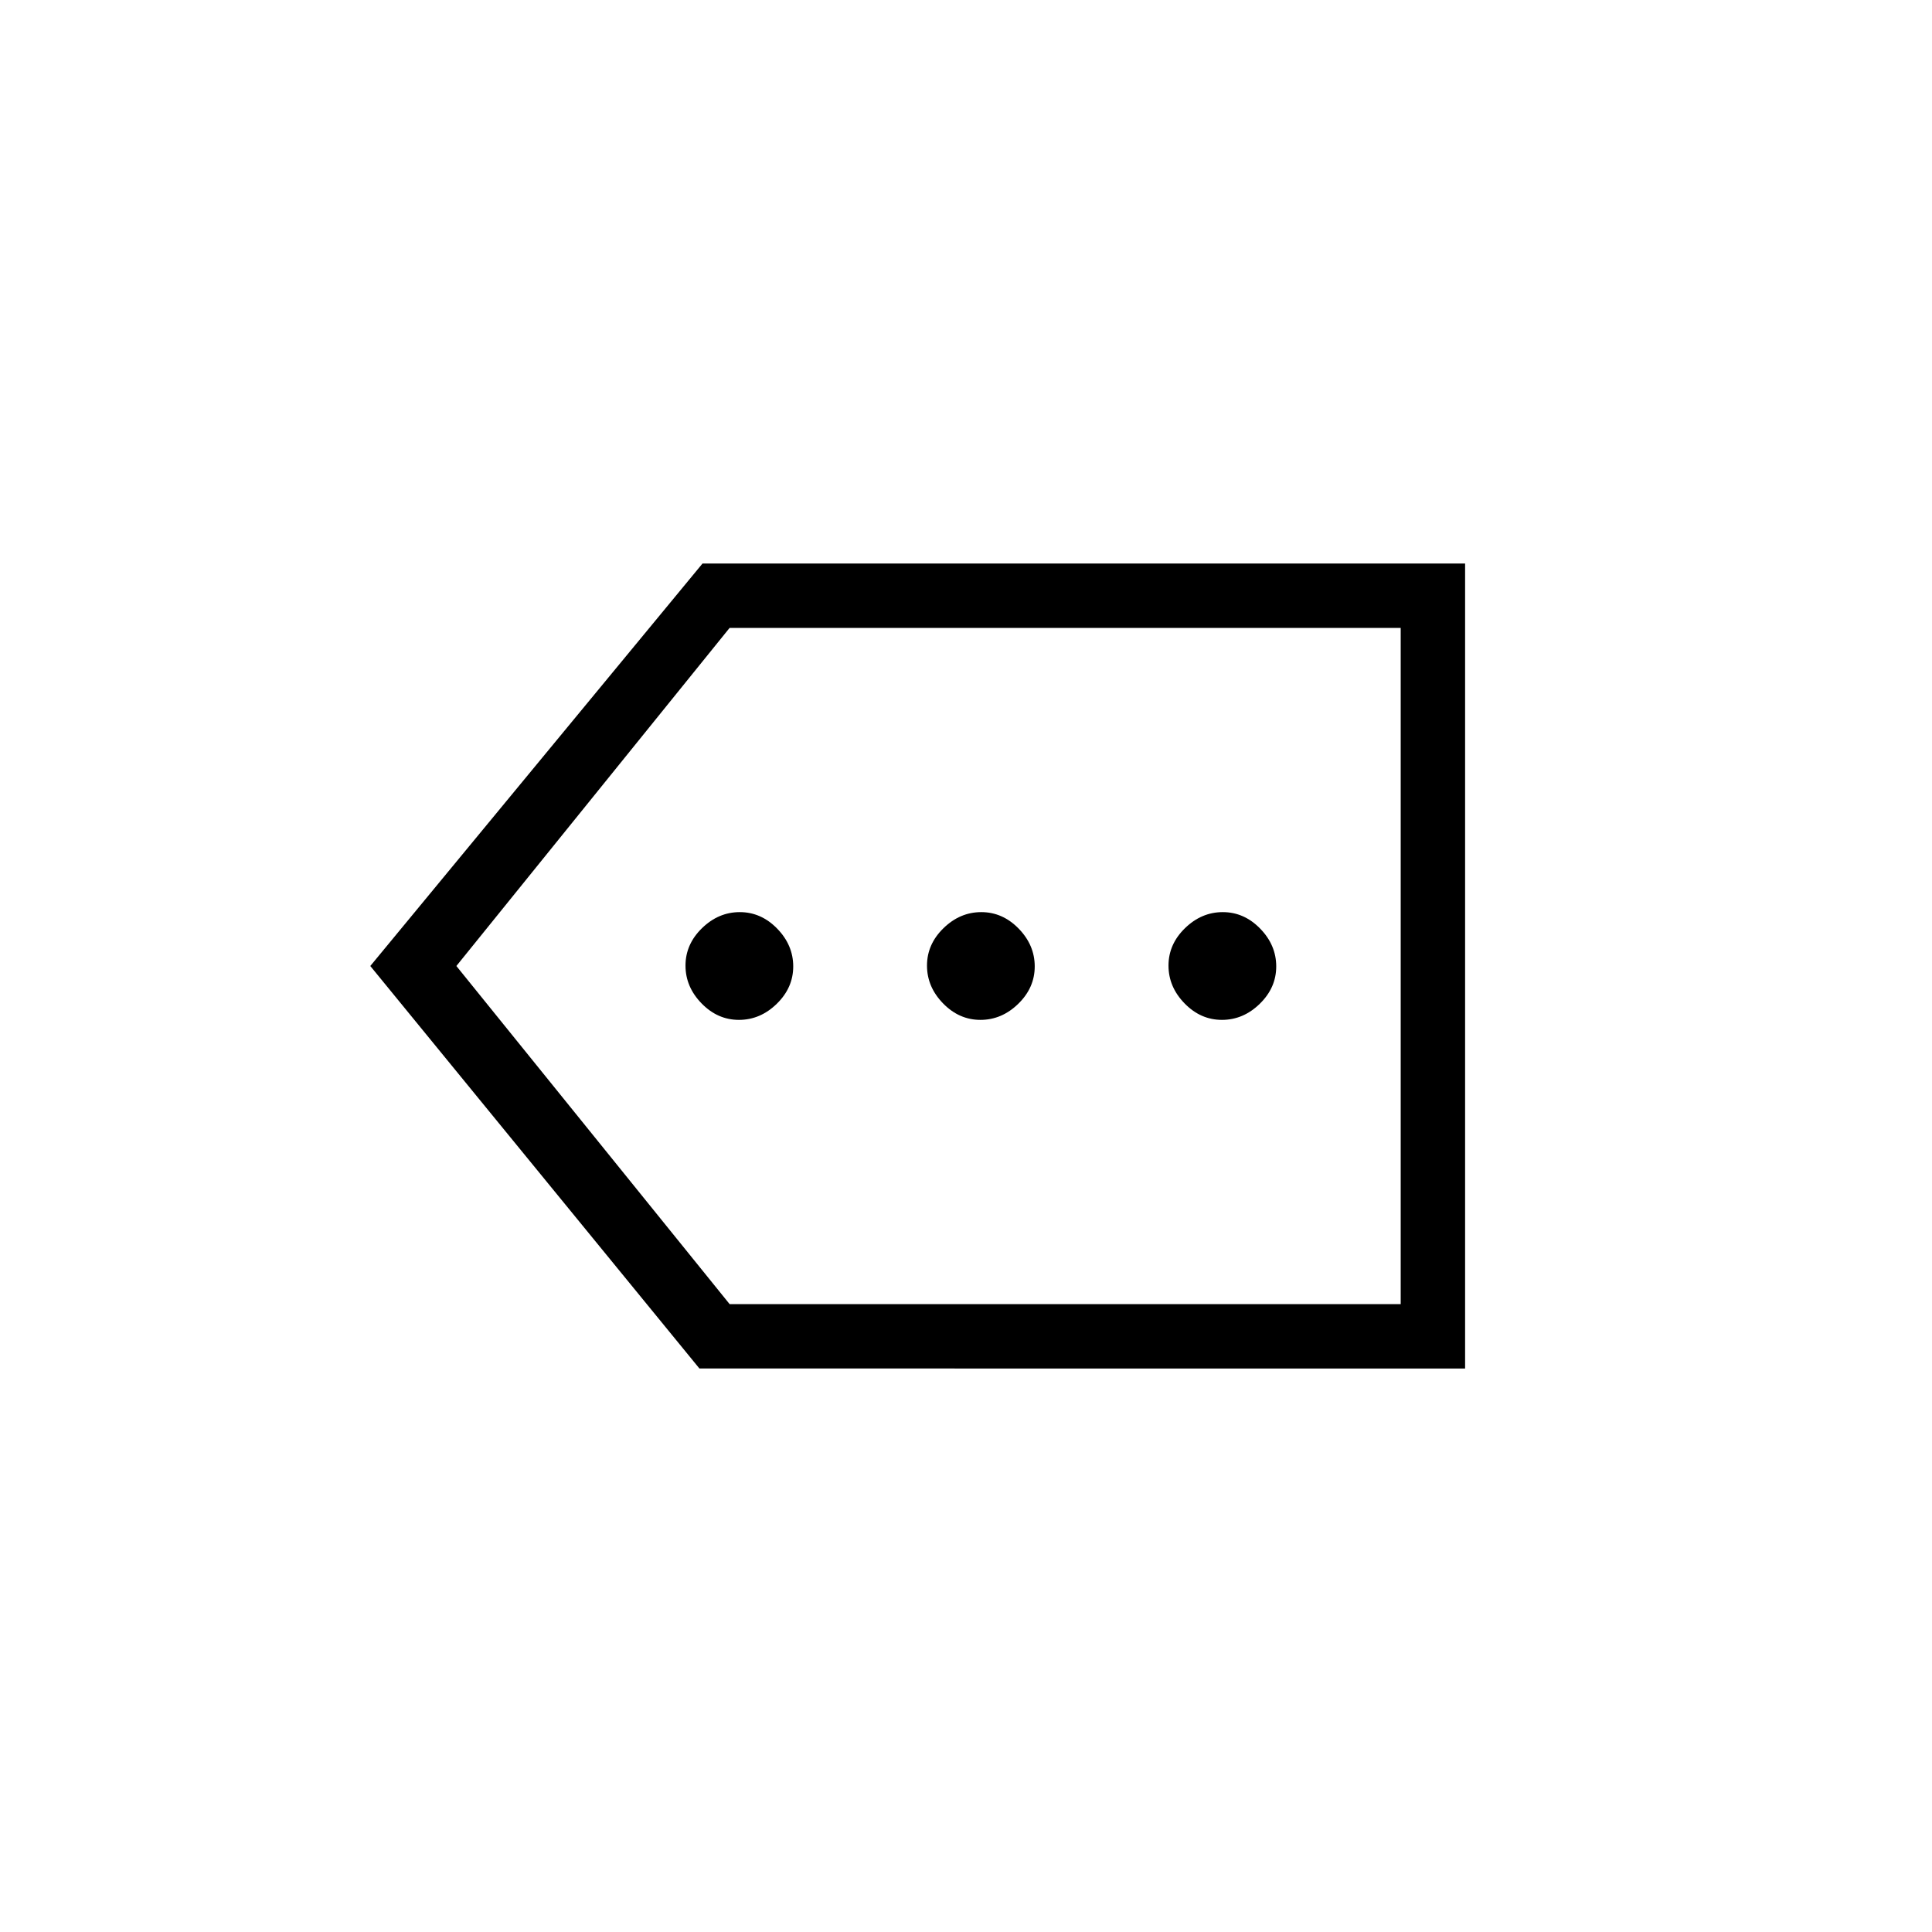 <svg xmlns="http://www.w3.org/2000/svg" height="20" viewBox="0 -960 960 960" width="20"><path d="M347.54-280 184-480l165.08-200H728v400H347.54Zm15-32H696v-336H362.54L226.77-480l135.77 168ZM696-312v-336 336ZM367.17-453.23q10.6 0 18.79-7.98t8.19-18.58q0-10.59-7.98-18.79-7.98-8.19-18.57-8.19-10.6 0-18.79 7.98t-8.19 18.58q0 10.59 7.98 18.79 7.98 8.19 18.57 8.19Zm120 0q10.6 0 18.79-7.98t8.19-18.58q0-10.59-7.98-18.79-7.98-8.19-18.57-8.19-10.6 0-18.79 7.98t-8.19 18.58q0 10.59 7.98 18.79 7.98 8.19 18.57 8.19Zm120 0q10.6 0 18.79-7.98t8.19-18.58q0-10.59-7.98-18.79-7.98-8.19-18.57-8.19-10.6 0-18.79 7.98t-8.19 18.58q0 10.59 7.98 18.79 7.98 8.19 18.57 8.19Z"/></svg>